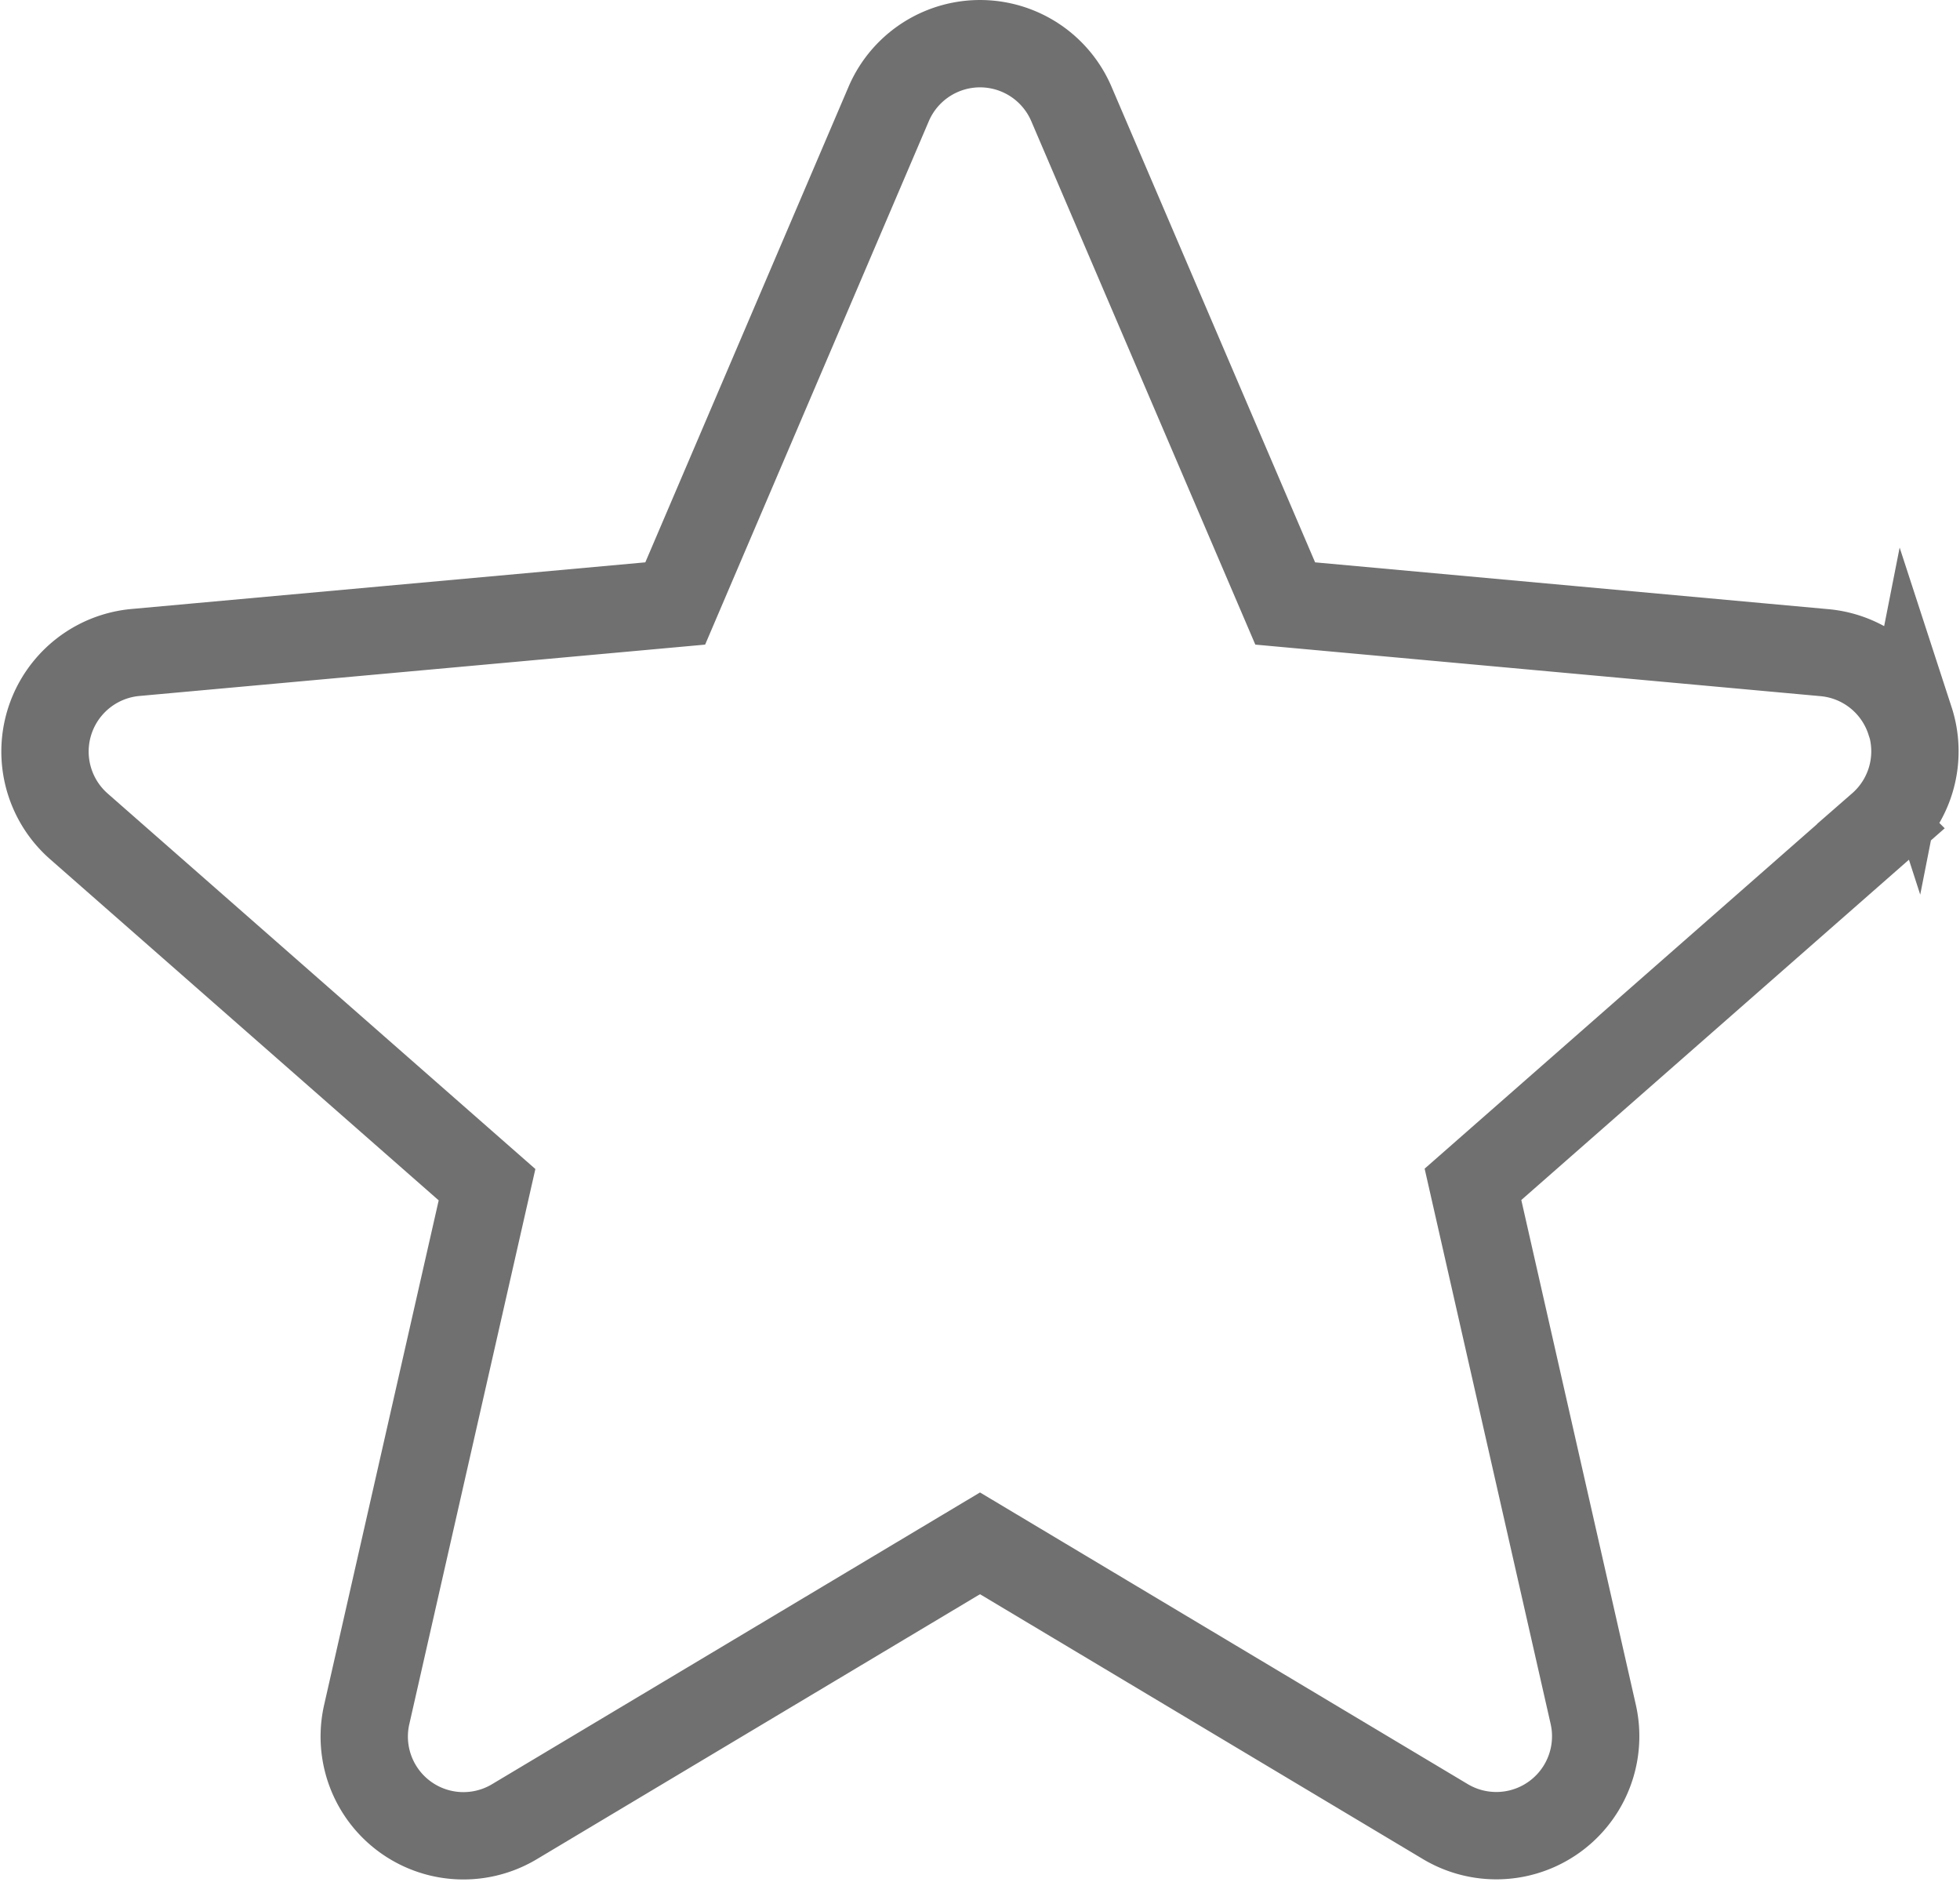 <svg xmlns="http://www.w3.org/2000/svg" width="22.444" height="21.544" viewBox="0 0 22.444 21.544">
  <path id="star_1_" data-name="star (1)" d="M21.354,8.245a1.136,1.136,0,0,0-.98-.782L14.2,6.9,11.752,1.182a1.138,1.138,0,0,0-2.093,0L7.215,6.9l-6.181.561A1.139,1.139,0,0,0,.389,9.454l4.671,4.1L3.683,19.617a1.136,1.136,0,0,0,1.692,1.229l5.33-3.186,5.329,3.186a1.138,1.138,0,0,0,1.693-1.229L16.35,13.55l4.671-4.1a1.138,1.138,0,0,0,.334-1.21Zm0,0" transform="translate(0.517 0.009)" fill="none" stroke="#707070" stroke-width="1"/>
</svg>
